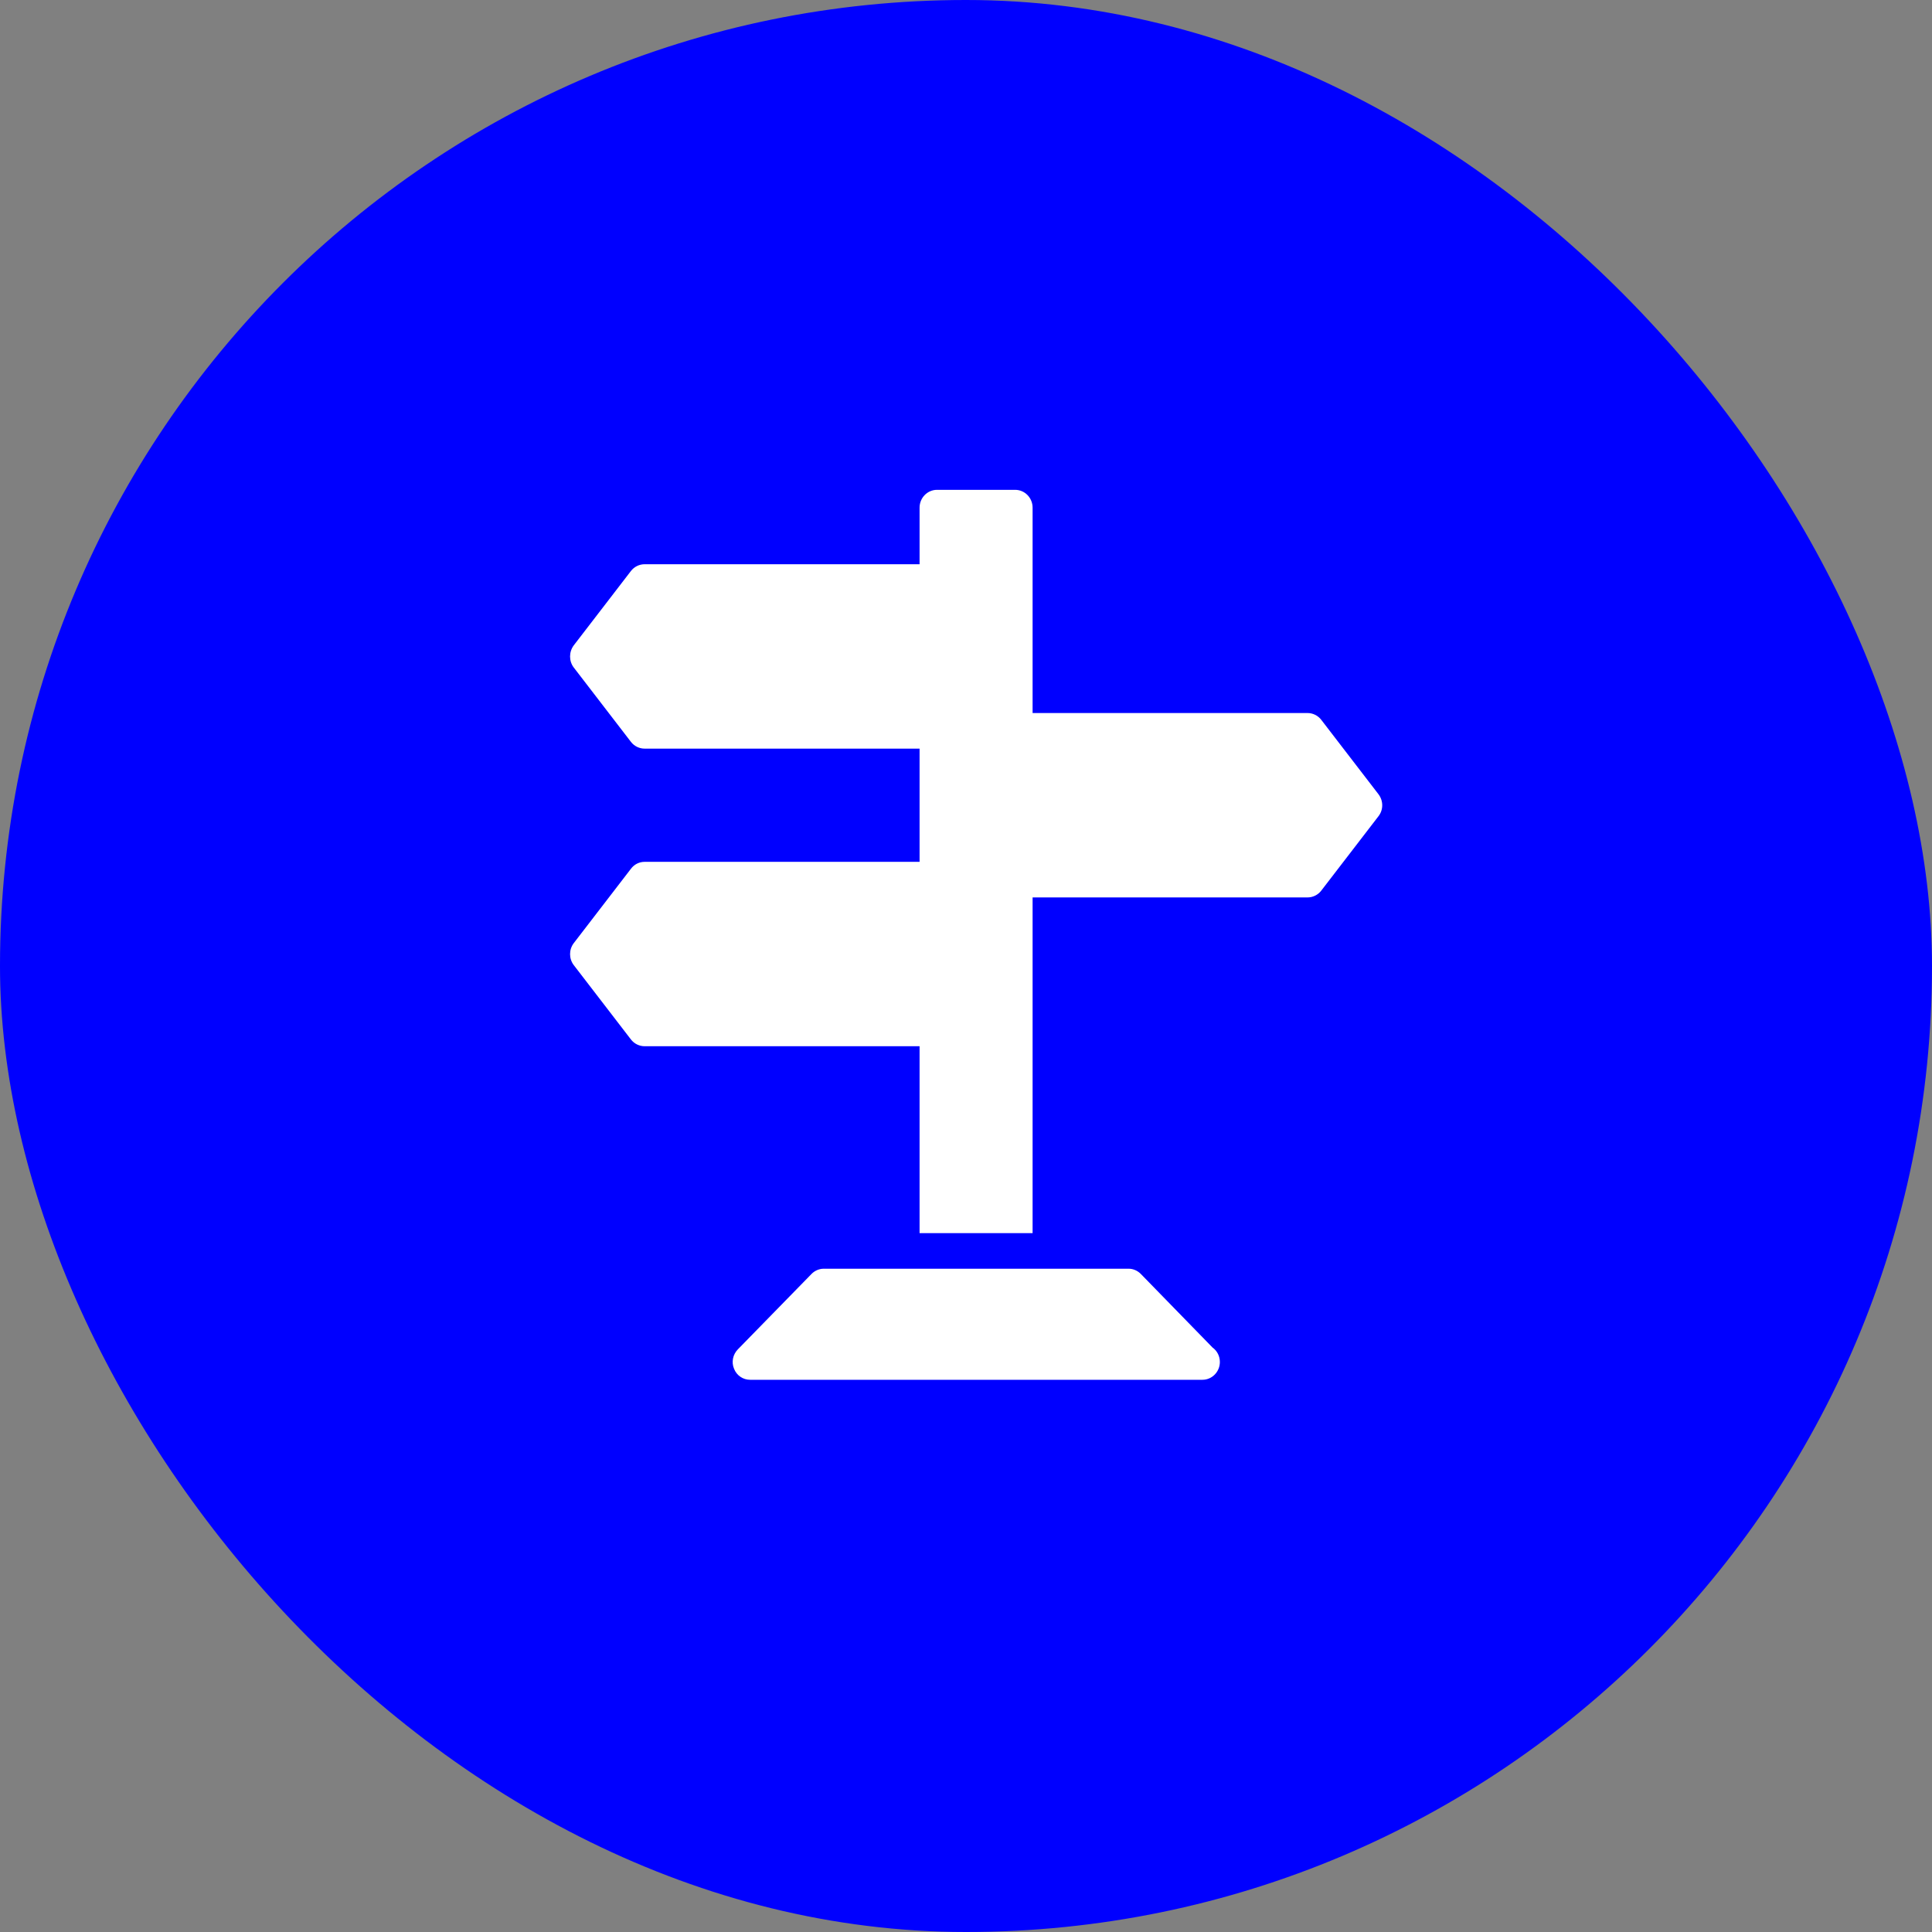 <?xml version="1.0" encoding="UTF-8" standalone="no"?>
<!-- Created with Inkscape (http://www.inkscape.org/) -->

<svg
   xmlns:dc="http://purl.org/dc/elements/1.1/"
   xmlns:cc="http://creativecommons.org/ns#"
   xmlns:rdf="http://www.w3.org/1999/02/22-rdf-syntax-ns#"
   xmlns:svg="http://www.w3.org/2000/svg"
   xmlns="http://www.w3.org/2000/svg"
   xmlns:sodipodi="http://sodipodi.sourceforge.net/DTD/sodipodi-0.dtd"
   xmlns:inkscape="http://www.inkscape.org/namespaces/inkscape"
   width="42.333mm"
   height="42.333mm"
   viewBox="0 0 42.333 42.333"
   version="1.1"
   id="svg8"
   inkscape:version="0.92.4 (5da689c313, 2019-01-14)">
  <rect x="0" y="0" width="42.333" height="42.333" fill="#808080" stroke="none"/>
  <defs
     id="defs2" />
  <sodipodi:namedview
     id="base"
     pagecolor="#ffffff"
     bordercolor="#666666"
     borderopacity="1.0"
     inkscape:pageopacity="0.0"
     inkscape:pageshadow="2"
     inkscape:zoom="11.48759"
     inkscape:cx="79.99937"
     inkscape:cy="79.99937"
     inkscape:document-units="mm"
     inkscape:current-layer="layer1"
     showgrid="false"
     inkscape:window-width="3840"
     inkscape:window-height="2115"
     inkscape:window-x="-13"
     inkscape:window-y="-13"
     inkscape:window-maximized="1" />
  <g
     inkscape:label="Layer 1"
     inkscape:groupmode="layer"
     id="layer1"
     transform="translate(0,-254.667)">
    <rect
       style="fill:#0000ff;fill-rule:evenodd;stroke-width:0.894;paint-order:stroke markers fill"
       id="rect836"
       width="42.333"
       height="42.333"
       x="0"
       y="254.667"
       ry="26.458" />
    <g
       id="g6"
       transform="matrix(0.381,0,0,0.39,11.483,265.01)"
       style="fill:#ffffff;fill-opacity:1">
      <path
         d="m 49.136,18.1 -3.29,-4.18 c -0.19,-0.24 -0.48,-0.38 -0.79,-0.38 h -15.81 V 2 c 0,-0.55 -0.45,-1 -1,-1 h -4.5 c -0.55,0 -1,0.45 -1,1 v 3.18 h -15.81 c -0.31,0 -0.6,0.14 -0.79,0.38 l -3.29,4.18 c -0.28,0.37 -0.28,0.88 0,1.24 l 3.29,4.18 c 0.19,0.24 0.48,0.38 0.79,0.38 h 15.81 v 6.36 h -15.81 c -0.31,0 -0.6,0.14 -0.79,0.39 l -3.29,4.18 c -0.28,0.36 -0.28,0.87 0,1.23 l 3.29,4.18 c 0.19,0.24 0.48,0.38 0.79,0.38 h 15.81 v 10.5 h 6.5 V 23.9 h 15.81 c 0.31,0 0.6,-0.14 0.79,-0.38 l 3.29,-4.18 c 0.29,-0.36 0.29,-0.87 -1e-5,-1.24 z"
         id="path2"
         inkscape:connector-curvature="0"
         style="fill:#ffffff;fill-opacity:1" />
      <path
         d="m 39.596,49.19 -4.12,-4.13 c -0.19,-0.19 -0.44,-0.3 -0.71,-0.3 H 17.236 c -0.26,0 -0.52,0.11 -0.7,0.29 l -4.24,4.24 c -0.29,0.29 -0.38,0.72 -0.22,1.09 0.15,0.38 0.52,0.62 0.92,0.62 h 26 c 0.01,0 0.02,0 0.02,0 0.55,0 1,-0.45 1,-1 0,-0.33 -0.16,-0.63 -0.42,-0.81 z"
         id="path4"
         inkscape:connector-curvature="0"
         style="fill:#ffffff;fill-opacity:1" />
    </g>
  </g>
</svg>
